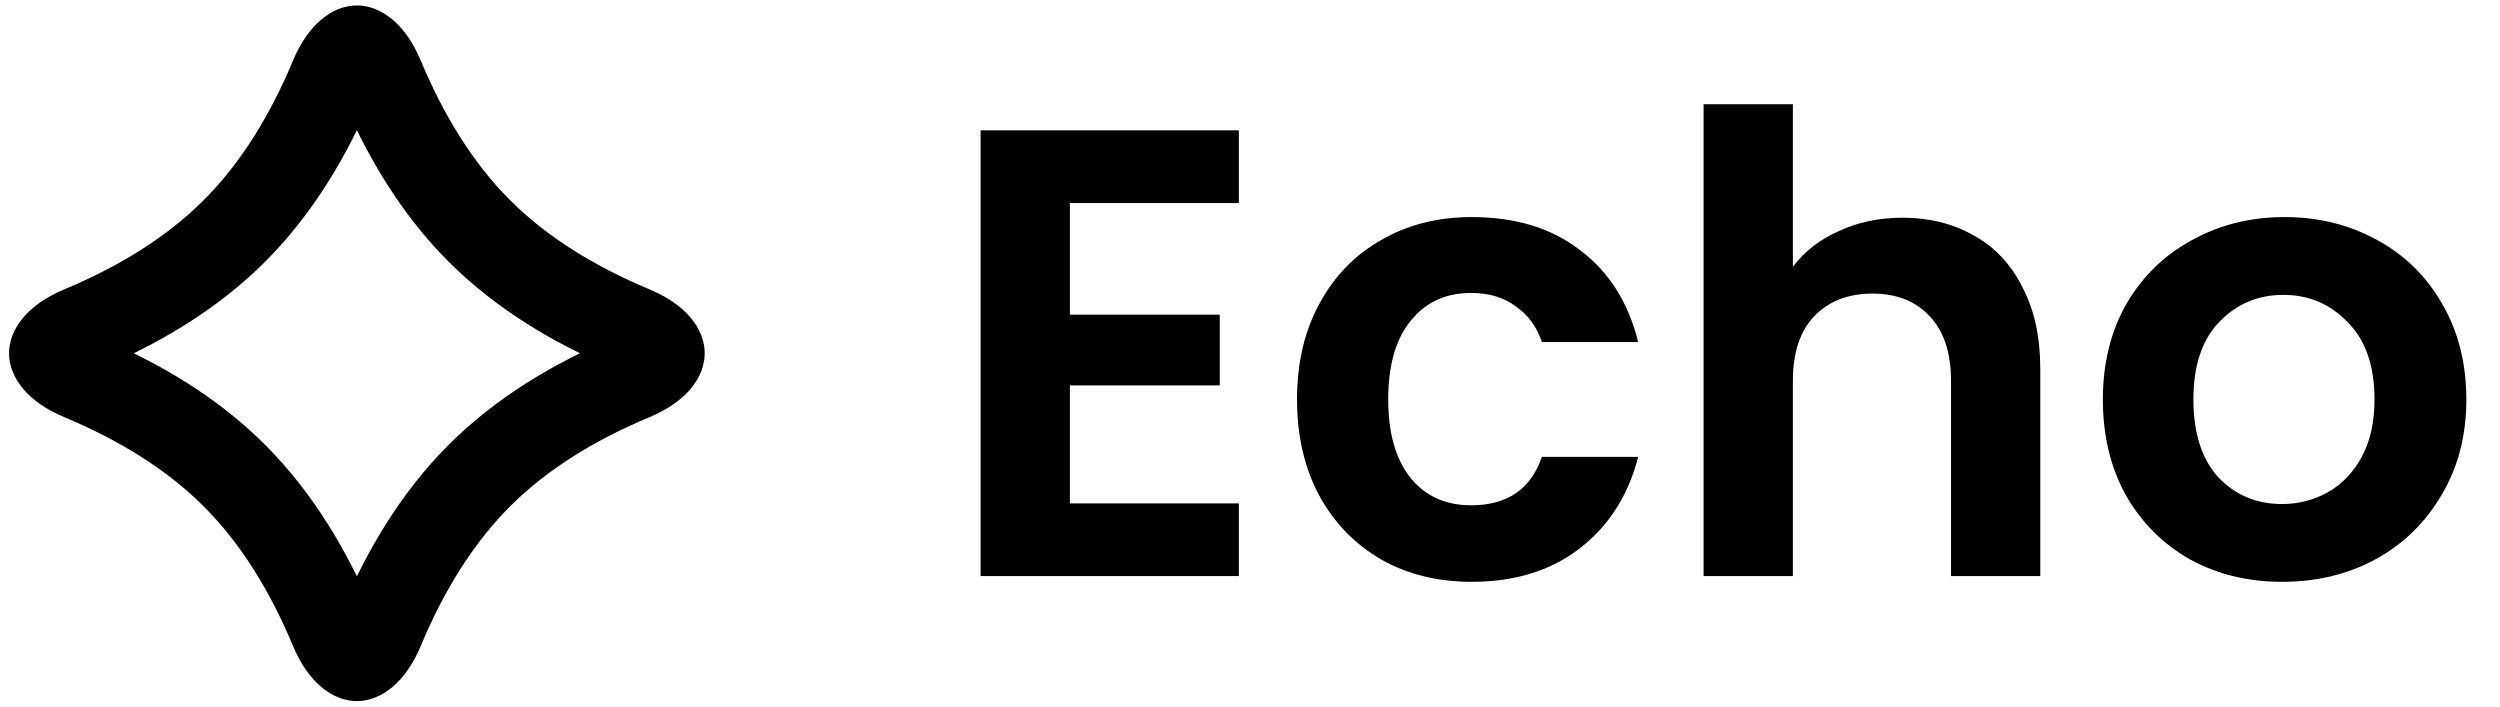 <svg width="230" height="65" viewBox="0 0 230 65" fill="none" xmlns="http://www.w3.org/2000/svg">
<path d="M30.643 7.127C31.162 5.884 31.734 5.189 32.151 4.841C32.547 4.51 32.778 4.5 32.833 4.5C32.888 4.5 33.12 4.51 33.516 4.841C33.933 5.189 34.505 5.884 35.024 7.127C37.224 12.391 40.159 17.304 44.094 21.239C48.03 25.175 52.943 28.11 58.207 30.309C59.449 30.828 60.144 31.401 60.493 31.818C60.823 32.214 60.833 32.445 60.833 32.5C60.833 32.555 60.823 32.786 60.493 33.182C60.144 33.6 59.449 34.172 58.207 34.691C52.943 36.891 48.03 39.825 44.094 43.761C40.159 47.696 37.224 52.609 35.024 57.873C34.505 59.116 33.933 59.81 33.516 60.159C33.12 60.49 32.888 60.5 32.833 60.5C32.778 60.5 32.547 60.49 32.151 60.159C31.734 59.81 31.162 59.116 30.643 57.873C28.443 52.609 25.508 47.696 21.573 43.761C17.637 39.825 12.724 36.891 7.46 34.691C6.218 34.172 5.523 33.6 5.174 33.182C4.843 32.786 4.833 32.555 4.833 32.5C4.833 32.445 4.843 32.214 5.174 31.818C5.523 31.401 6.218 30.828 7.46 30.309C12.724 28.11 17.637 25.175 21.573 21.239C25.508 17.304 28.443 12.391 30.643 7.127Z" stroke="black" stroke-width="8"/>
<path d="M98.428 18.68V28.947H112.215V35.459H98.428V46.312H113.975V53H90.215V11.992H113.975V18.68H98.428ZM119.327 36.749C119.327 33.386 120.011 30.452 121.38 27.949C122.749 25.407 124.646 23.452 127.071 22.083C129.496 20.675 132.272 19.971 135.401 19.971C139.43 19.971 142.754 20.988 145.375 23.021C148.034 25.016 149.814 27.832 150.713 31.469H141.855C141.385 30.061 140.584 28.966 139.449 28.184C138.354 27.363 136.985 26.952 135.343 26.952C132.996 26.952 131.138 27.812 129.769 29.533C128.4 31.215 127.716 33.62 127.716 36.749C127.716 39.839 128.4 42.244 129.769 43.965C131.138 45.647 132.996 46.488 135.343 46.488C138.667 46.488 140.838 45.002 141.855 42.029H150.713C149.814 45.549 148.034 48.346 145.375 50.419C142.715 52.492 139.391 53.528 135.401 53.528C132.272 53.528 129.496 52.844 127.071 51.475C124.646 50.067 122.749 48.111 121.38 45.608C120.011 43.066 119.327 40.113 119.327 36.749ZM175.034 20.029C177.498 20.029 179.689 20.577 181.605 21.672C183.521 22.728 185.008 24.312 186.064 26.424C187.159 28.497 187.706 31 187.706 33.933V53H179.493V35.048C179.493 32.467 178.848 30.492 177.557 29.123C176.266 27.715 174.506 27.011 172.277 27.011C170.009 27.011 168.209 27.715 166.88 29.123C165.589 30.492 164.944 32.467 164.944 35.048V53H156.73V9.587H164.944V24.547C166 23.139 167.408 22.044 169.168 21.261C170.928 20.44 172.883 20.029 175.034 20.029ZM209.949 53.528C206.82 53.528 204.004 52.844 201.501 51.475C198.998 50.067 197.023 48.092 195.575 45.549C194.167 43.007 193.463 40.074 193.463 36.749C193.463 33.425 194.187 30.492 195.634 27.949C197.12 25.407 199.135 23.452 201.677 22.083C204.219 20.675 207.055 19.971 210.183 19.971C213.312 19.971 216.148 20.675 218.69 22.083C221.232 23.452 223.227 25.407 224.674 27.949C226.16 30.492 226.903 33.425 226.903 36.749C226.903 40.074 226.141 43.007 224.615 45.549C223.129 48.092 221.095 50.067 218.514 51.475C215.972 52.844 213.117 53.528 209.949 53.528ZM209.949 46.371C211.435 46.371 212.823 46.019 214.114 45.315C215.444 44.572 216.5 43.476 217.282 42.029C218.064 40.582 218.455 38.822 218.455 36.749C218.455 33.66 217.634 31.293 215.991 29.651C214.388 27.969 212.413 27.128 210.066 27.128C207.719 27.128 205.744 27.969 204.141 29.651C202.576 31.293 201.794 33.66 201.794 36.749C201.794 39.839 202.557 42.225 204.082 43.907C205.647 45.549 207.602 46.371 209.949 46.371Z" fill="black"/>
</svg>

